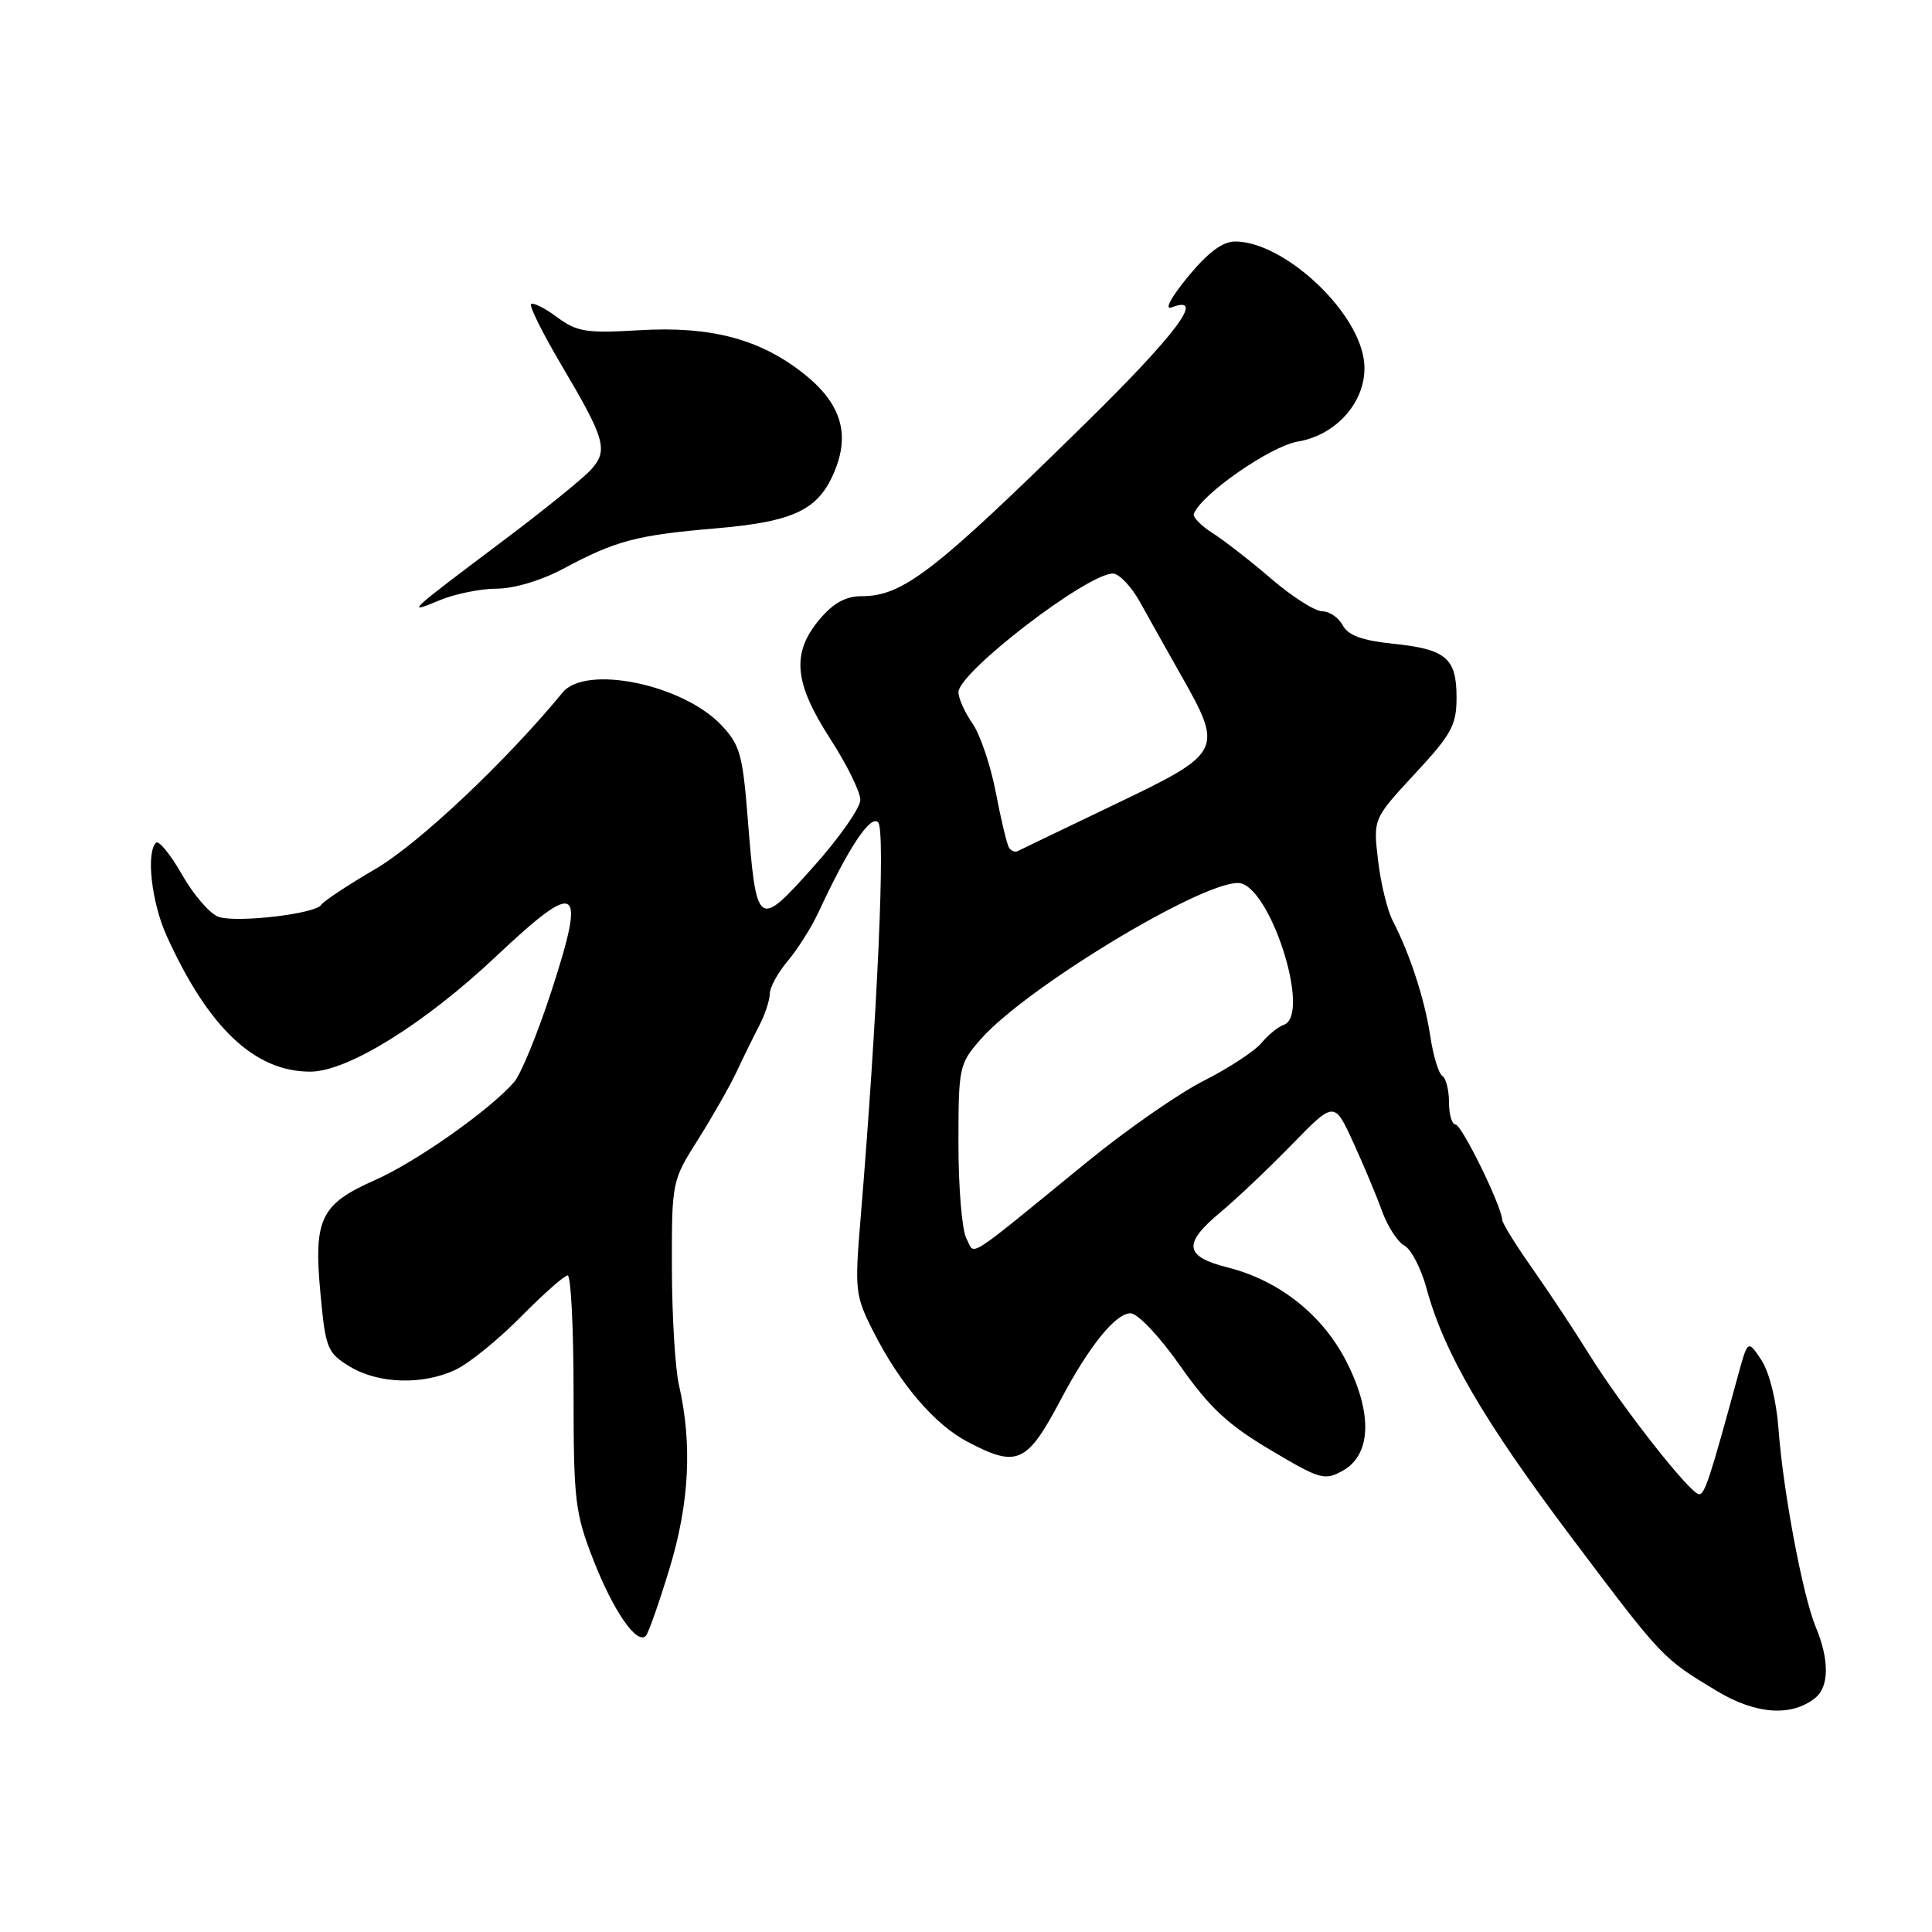 <?xml version="1.0" encoding="UTF-8" standalone="no"?>
<!DOCTYPE svg PUBLIC "-//W3C//DTD SVG 1.1//EN" "http://www.w3.org/Graphics/SVG/1.1/DTD/svg11.dtd" >
<svg xmlns="http://www.w3.org/2000/svg" xmlns:xlink="http://www.w3.org/1999/xlink" version="1.1" viewBox="0 0 256 256">
 <g >
 <path fill="currentColor"
d=" M 240.59 224.93 C 242.38 223.44 242.39 219.87 240.60 215.60 C 238.87 211.44 236.26 197.56 235.65 189.21 C 235.37 185.54 234.44 181.80 233.39 180.21 C 231.59 177.50 231.59 177.50 230.23 182.50 C 226.61 195.79 225.89 198.00 225.15 198.00 C 224.00 198.00 214.98 186.53 210.60 179.50 C 208.55 176.20 205.12 171.03 202.99 168.00 C 200.85 164.97 199.08 162.11 199.05 161.63 C 198.94 159.73 193.68 149.00 192.86 149.00 C 192.39 149.00 192.00 147.68 192.00 146.06 C 192.00 144.44 191.60 142.87 191.12 142.57 C 190.63 142.27 189.91 139.90 189.52 137.30 C 188.79 132.45 186.83 126.41 184.54 122.00 C 183.83 120.62 182.95 117.03 182.60 114.00 C 181.95 108.50 181.95 108.50 187.47 102.54 C 192.34 97.30 193.00 96.09 193.00 92.42 C 193.00 87.19 191.62 86.02 184.53 85.29 C 180.48 84.87 178.64 84.19 177.92 82.86 C 177.38 81.84 176.15 81.00 175.20 81.00 C 174.25 81.00 171.22 79.07 168.48 76.72 C 165.74 74.36 162.23 71.63 160.69 70.65 C 159.14 69.67 158.02 68.51 158.19 68.08 C 159.21 65.46 168.35 59.12 171.97 58.51 C 177.51 57.57 181.51 52.53 180.69 47.50 C 179.60 40.79 169.95 32.00 163.66 32.00 C 161.99 32.00 160.05 33.46 157.39 36.69 C 155.11 39.48 154.25 41.12 155.27 40.72 C 159.83 38.98 155.93 44.21 143.75 56.17 C 123.71 75.85 119.62 79.00 114.15 79.00 C 112.06 79.00 110.41 79.91 108.59 82.08 C 104.85 86.53 105.20 90.45 110.00 97.88 C 112.20 101.28 114.00 104.93 114.00 105.99 C 114.00 107.04 111.19 111.05 107.75 114.89 C 100.36 123.14 100.24 123.04 99.06 108.23 C 98.40 99.94 98.03 98.64 95.52 96.02 C 90.38 90.66 77.60 88.05 74.56 91.75 C 67.04 100.89 55.52 111.75 49.80 115.11 C 46.11 117.26 42.86 119.42 42.56 119.90 C 41.83 121.08 31.51 122.30 28.99 121.50 C 27.87 121.14 25.69 118.64 24.14 115.93 C 22.60 113.22 21.03 111.30 20.67 111.67 C 19.33 113.00 20.09 119.61 22.08 124.00 C 27.60 136.19 33.74 142.00 41.11 142.00 C 46.03 142.00 56.20 135.70 65.65 126.80 C 76.65 116.44 77.70 117.07 73.09 131.26 C 71.26 136.89 69.03 142.34 68.13 143.37 C 64.87 147.11 55.15 153.96 49.64 156.39 C 42.46 159.57 41.53 161.52 42.47 171.49 C 43.14 178.68 43.37 179.26 46.34 181.07 C 50.14 183.38 56.03 183.56 60.40 181.48 C 62.17 180.64 66.05 177.49 69.02 174.48 C 72.00 171.47 74.78 169.00 75.22 169.00 C 75.65 169.00 76.00 175.97 76.00 184.49 C 76.00 198.86 76.19 200.47 78.64 206.74 C 81.27 213.46 84.37 217.96 85.57 216.77 C 85.91 216.42 87.33 212.40 88.72 207.82 C 91.35 199.16 91.75 191.33 89.96 183.50 C 89.46 181.30 89.04 174.32 89.03 168.00 C 89.01 156.58 89.03 156.46 92.49 151.00 C 94.40 147.97 96.70 143.93 97.61 142.00 C 98.51 140.07 99.87 137.31 100.63 135.85 C 101.38 134.39 102.00 132.51 102.00 131.67 C 102.00 130.84 103.07 128.88 104.39 127.32 C 105.70 125.76 107.50 122.91 108.40 120.99 C 112.45 112.28 115.33 107.93 116.36 108.96 C 117.36 109.96 116.27 134.44 114.03 161.48 C 113.24 171.01 113.31 171.68 115.73 176.45 C 119.24 183.37 123.83 188.75 128.21 191.05 C 134.81 194.52 136.07 193.94 140.59 185.40 C 144.31 178.36 147.84 174.00 149.80 174.02 C 150.76 174.03 153.63 177.06 156.38 180.98 C 160.25 186.50 162.70 188.78 168.31 192.11 C 174.93 196.05 175.52 196.22 177.93 194.87 C 181.70 192.77 181.90 187.30 178.44 180.48 C 175.30 174.26 169.51 169.66 162.66 167.94 C 156.92 166.49 156.70 164.80 161.74 160.61 C 163.80 158.90 168.03 154.89 171.15 151.69 C 176.80 145.89 176.80 145.89 179.30 151.35 C 180.68 154.35 182.40 158.46 183.13 160.49 C 183.87 162.52 185.20 164.57 186.09 165.05 C 186.99 165.53 188.30 168.07 189.02 170.71 C 191.32 179.19 196.54 188.16 208.07 203.50 C 220.36 219.83 220.22 219.68 227.50 224.07 C 232.70 227.20 237.47 227.51 240.59 224.93 Z  M 65.82 78.00 C 68.10 78.00 71.72 76.92 74.60 75.38 C 81.58 71.64 84.33 70.91 94.75 70.02 C 105.21 69.13 108.44 67.59 110.57 62.48 C 112.66 57.48 111.44 53.48 106.62 49.61 C 100.80 44.94 94.22 43.18 84.65 43.76 C 77.70 44.17 76.46 43.98 73.82 42.03 C 72.18 40.81 70.63 40.04 70.37 40.30 C 70.11 40.56 71.91 44.17 74.36 48.32 C 80.20 58.19 80.62 59.65 78.34 62.20 C 77.33 63.34 72.00 67.65 66.50 71.78 C 53.93 81.23 53.71 81.43 58.22 79.55 C 60.26 78.70 63.68 78.00 65.82 78.00 Z  M 128.05 164.10 C 127.47 163.02 127.00 157.39 127.00 151.60 C 127.00 141.34 127.08 140.98 129.98 137.67 C 135.88 130.96 158.87 117.00 164.03 117.00 C 168.21 117.00 173.86 134.55 170.09 135.80 C 169.36 136.05 168.04 137.13 167.14 138.21 C 166.24 139.29 162.80 141.54 159.50 143.21 C 156.20 144.88 149.29 149.68 144.15 153.88 C 127.44 167.51 129.26 166.35 128.05 164.10 Z  M 133.69 112.30 C 133.42 111.86 132.63 108.58 131.95 105.00 C 131.26 101.42 129.87 97.31 128.85 95.85 C 127.83 94.39 127.00 92.53 127.00 91.72 C 127.00 89.09 144.04 76.00 147.46 76.00 C 148.28 76.00 149.89 77.69 151.04 79.75 C 152.18 81.81 154.64 86.20 156.51 89.50 C 162.14 99.45 161.99 99.75 147.75 106.57 C 141.01 109.80 135.20 112.59 134.84 112.78 C 134.48 112.96 133.96 112.74 133.69 112.30 Z "/>
</g>
</svg>
